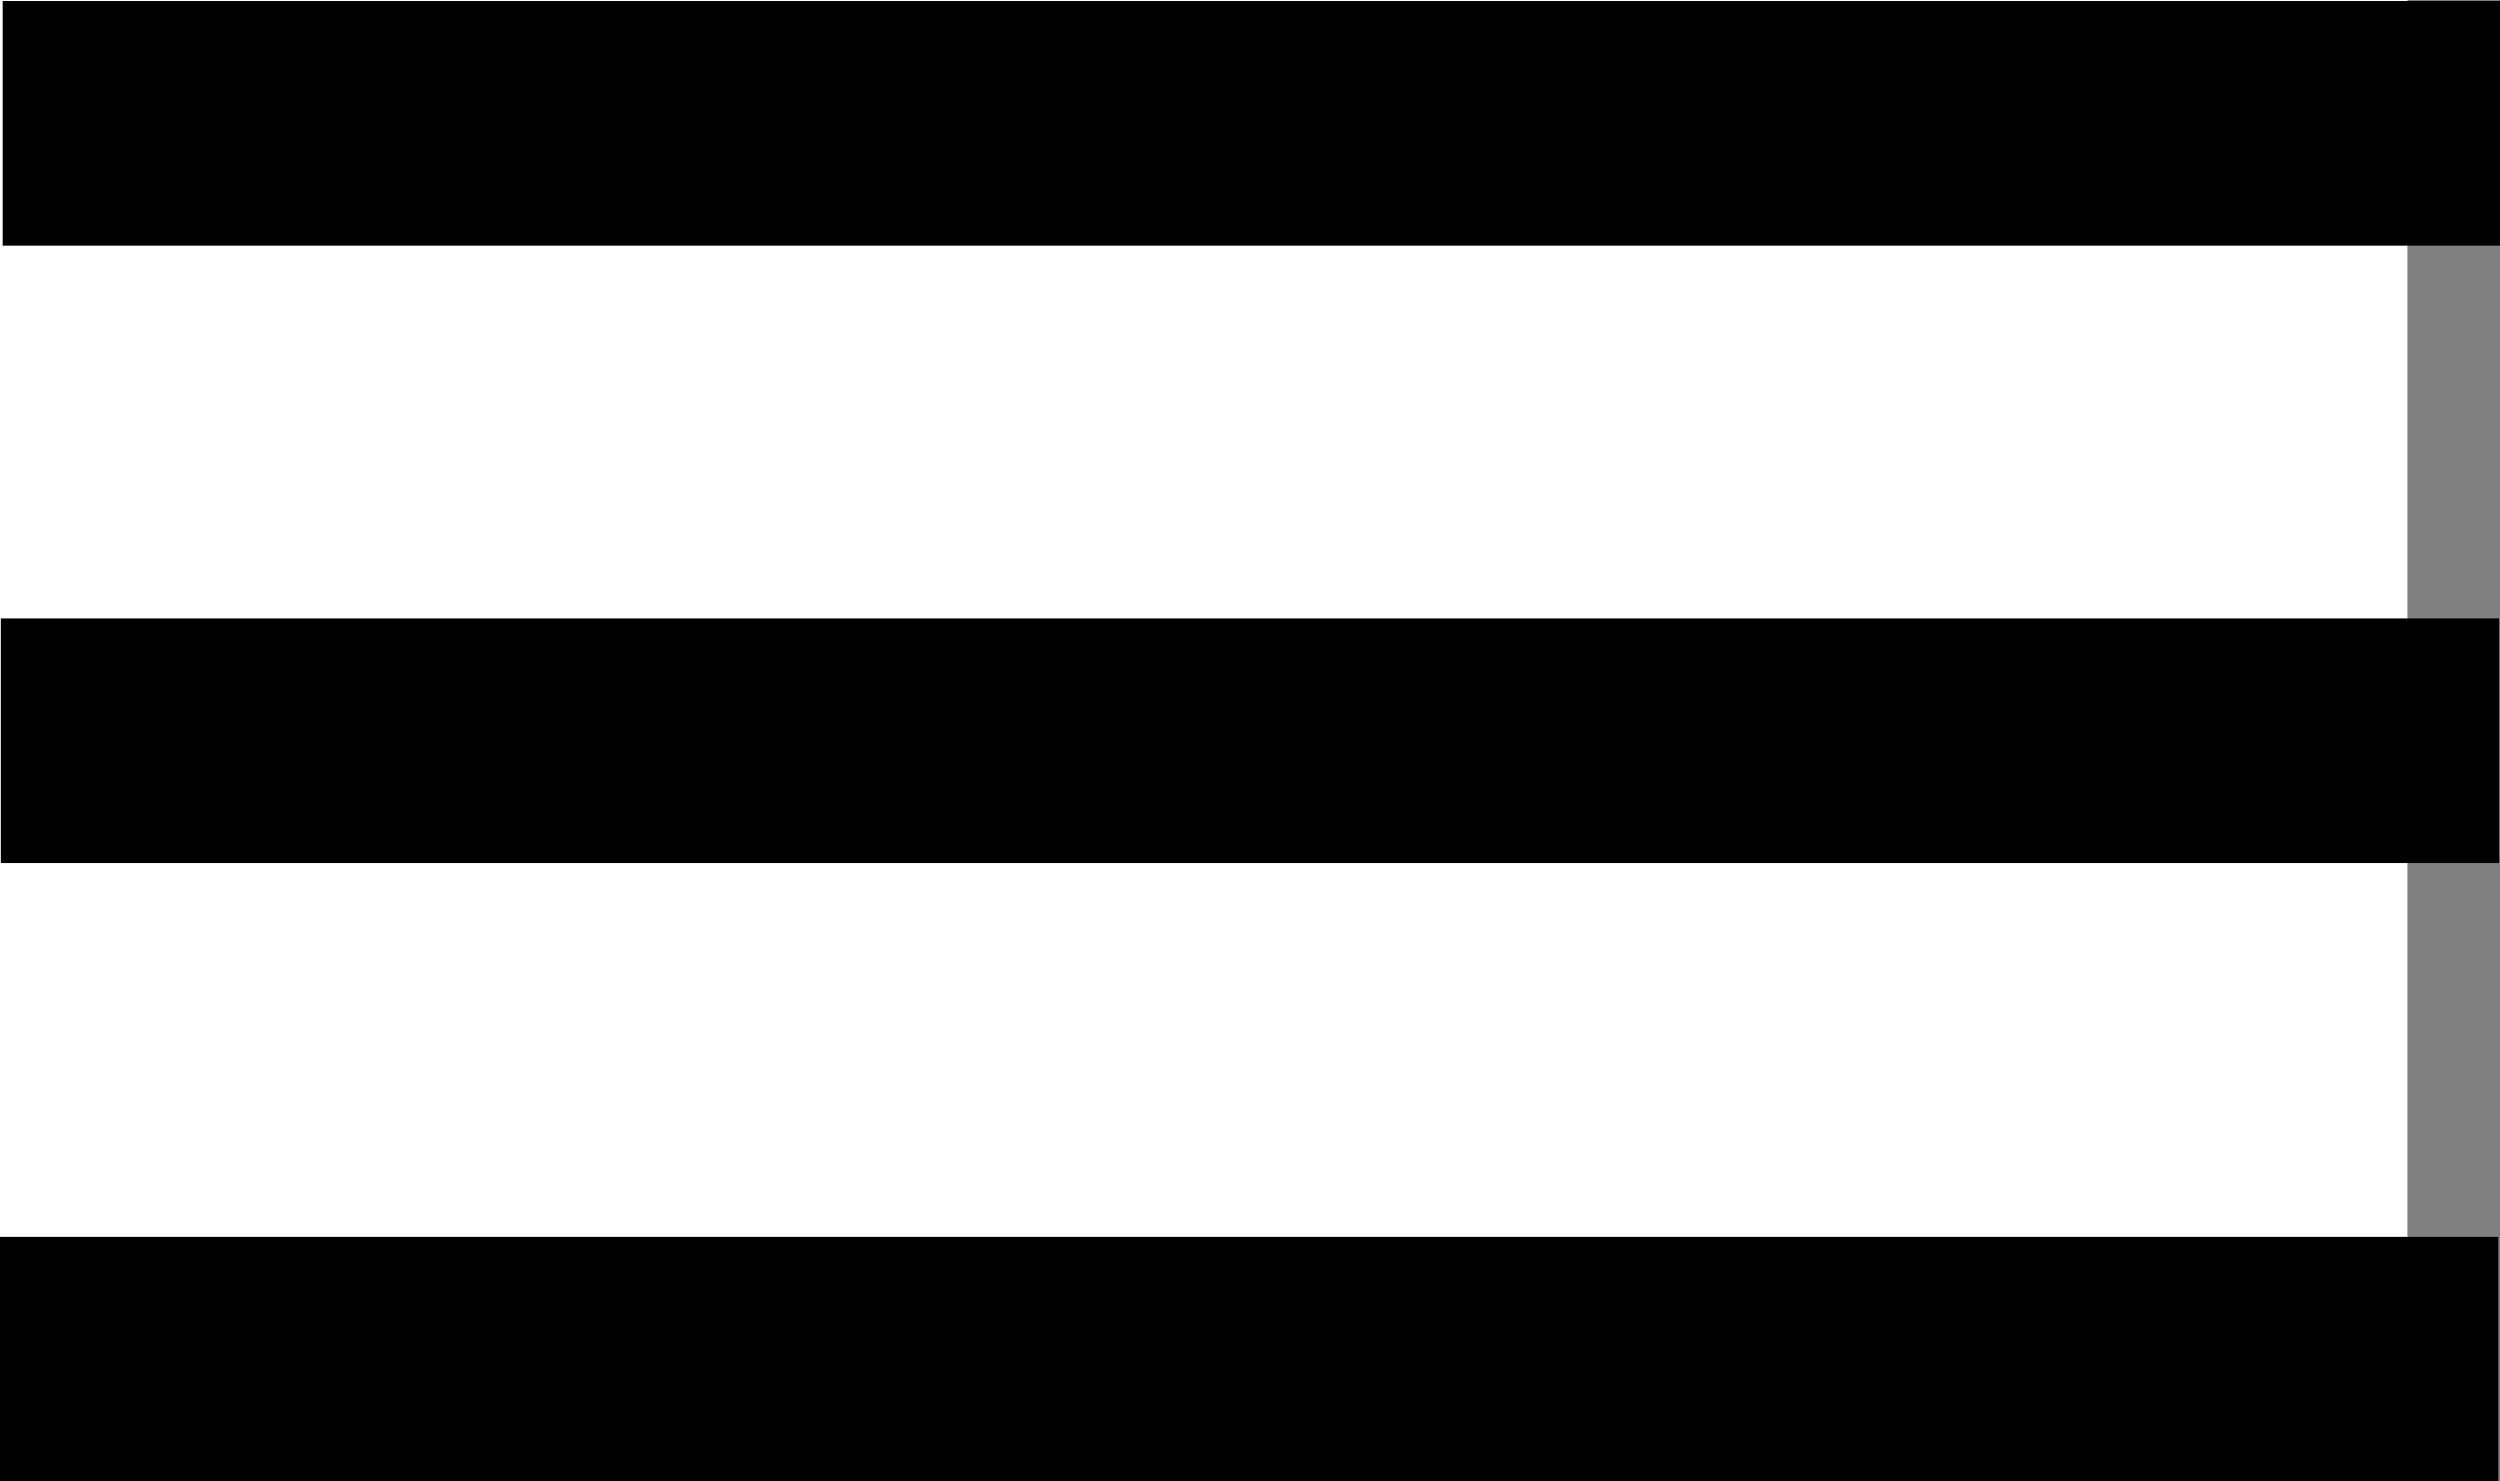 <svg width="27" height="16" xmlns="http://www.w3.org/2000/svg">
 <rect width="100%" height="100%" fill="#808080" stroke="none"/>
 <!-- Created with Method Draw - http://github.com/duopixel/Method-Draw/ -->
 <g>
  <title>background</title>
  <rect fill="#fff" id="canvas_background" height="18" width="27" y="-1" x="-1"/>
  <g display="none" overflow="visible" y="0" x="0" height="100%" width="100%" id="canvasGrid">
   <rect fill="url(#gridpattern)" stroke-width="0" y="0" x="0" height="100%" width="100%"/>
  </g>
 </g>
 <g>
  <title>Layer 1</title>
  <path stroke="#000" id="svg_3" d="m0.029,0.011l26.982,0l0,2.642l-26.982,0l0,-2.642z" stroke-width="0" fill="#000000"/>
  <path stroke="#000" id="svg_2" d="m0.009,6.679l26.982,0l0,2.642l-26.982,0l0,-2.642z" stroke-width="0" fill="#000000"/>
  <path stroke="#000" id="svg_1" d="m0,13.358l26.982,0l0,2.642l-26.982,0l0,-2.642z" stroke-width="0" fill="#000000"/>
 </g>
</svg>